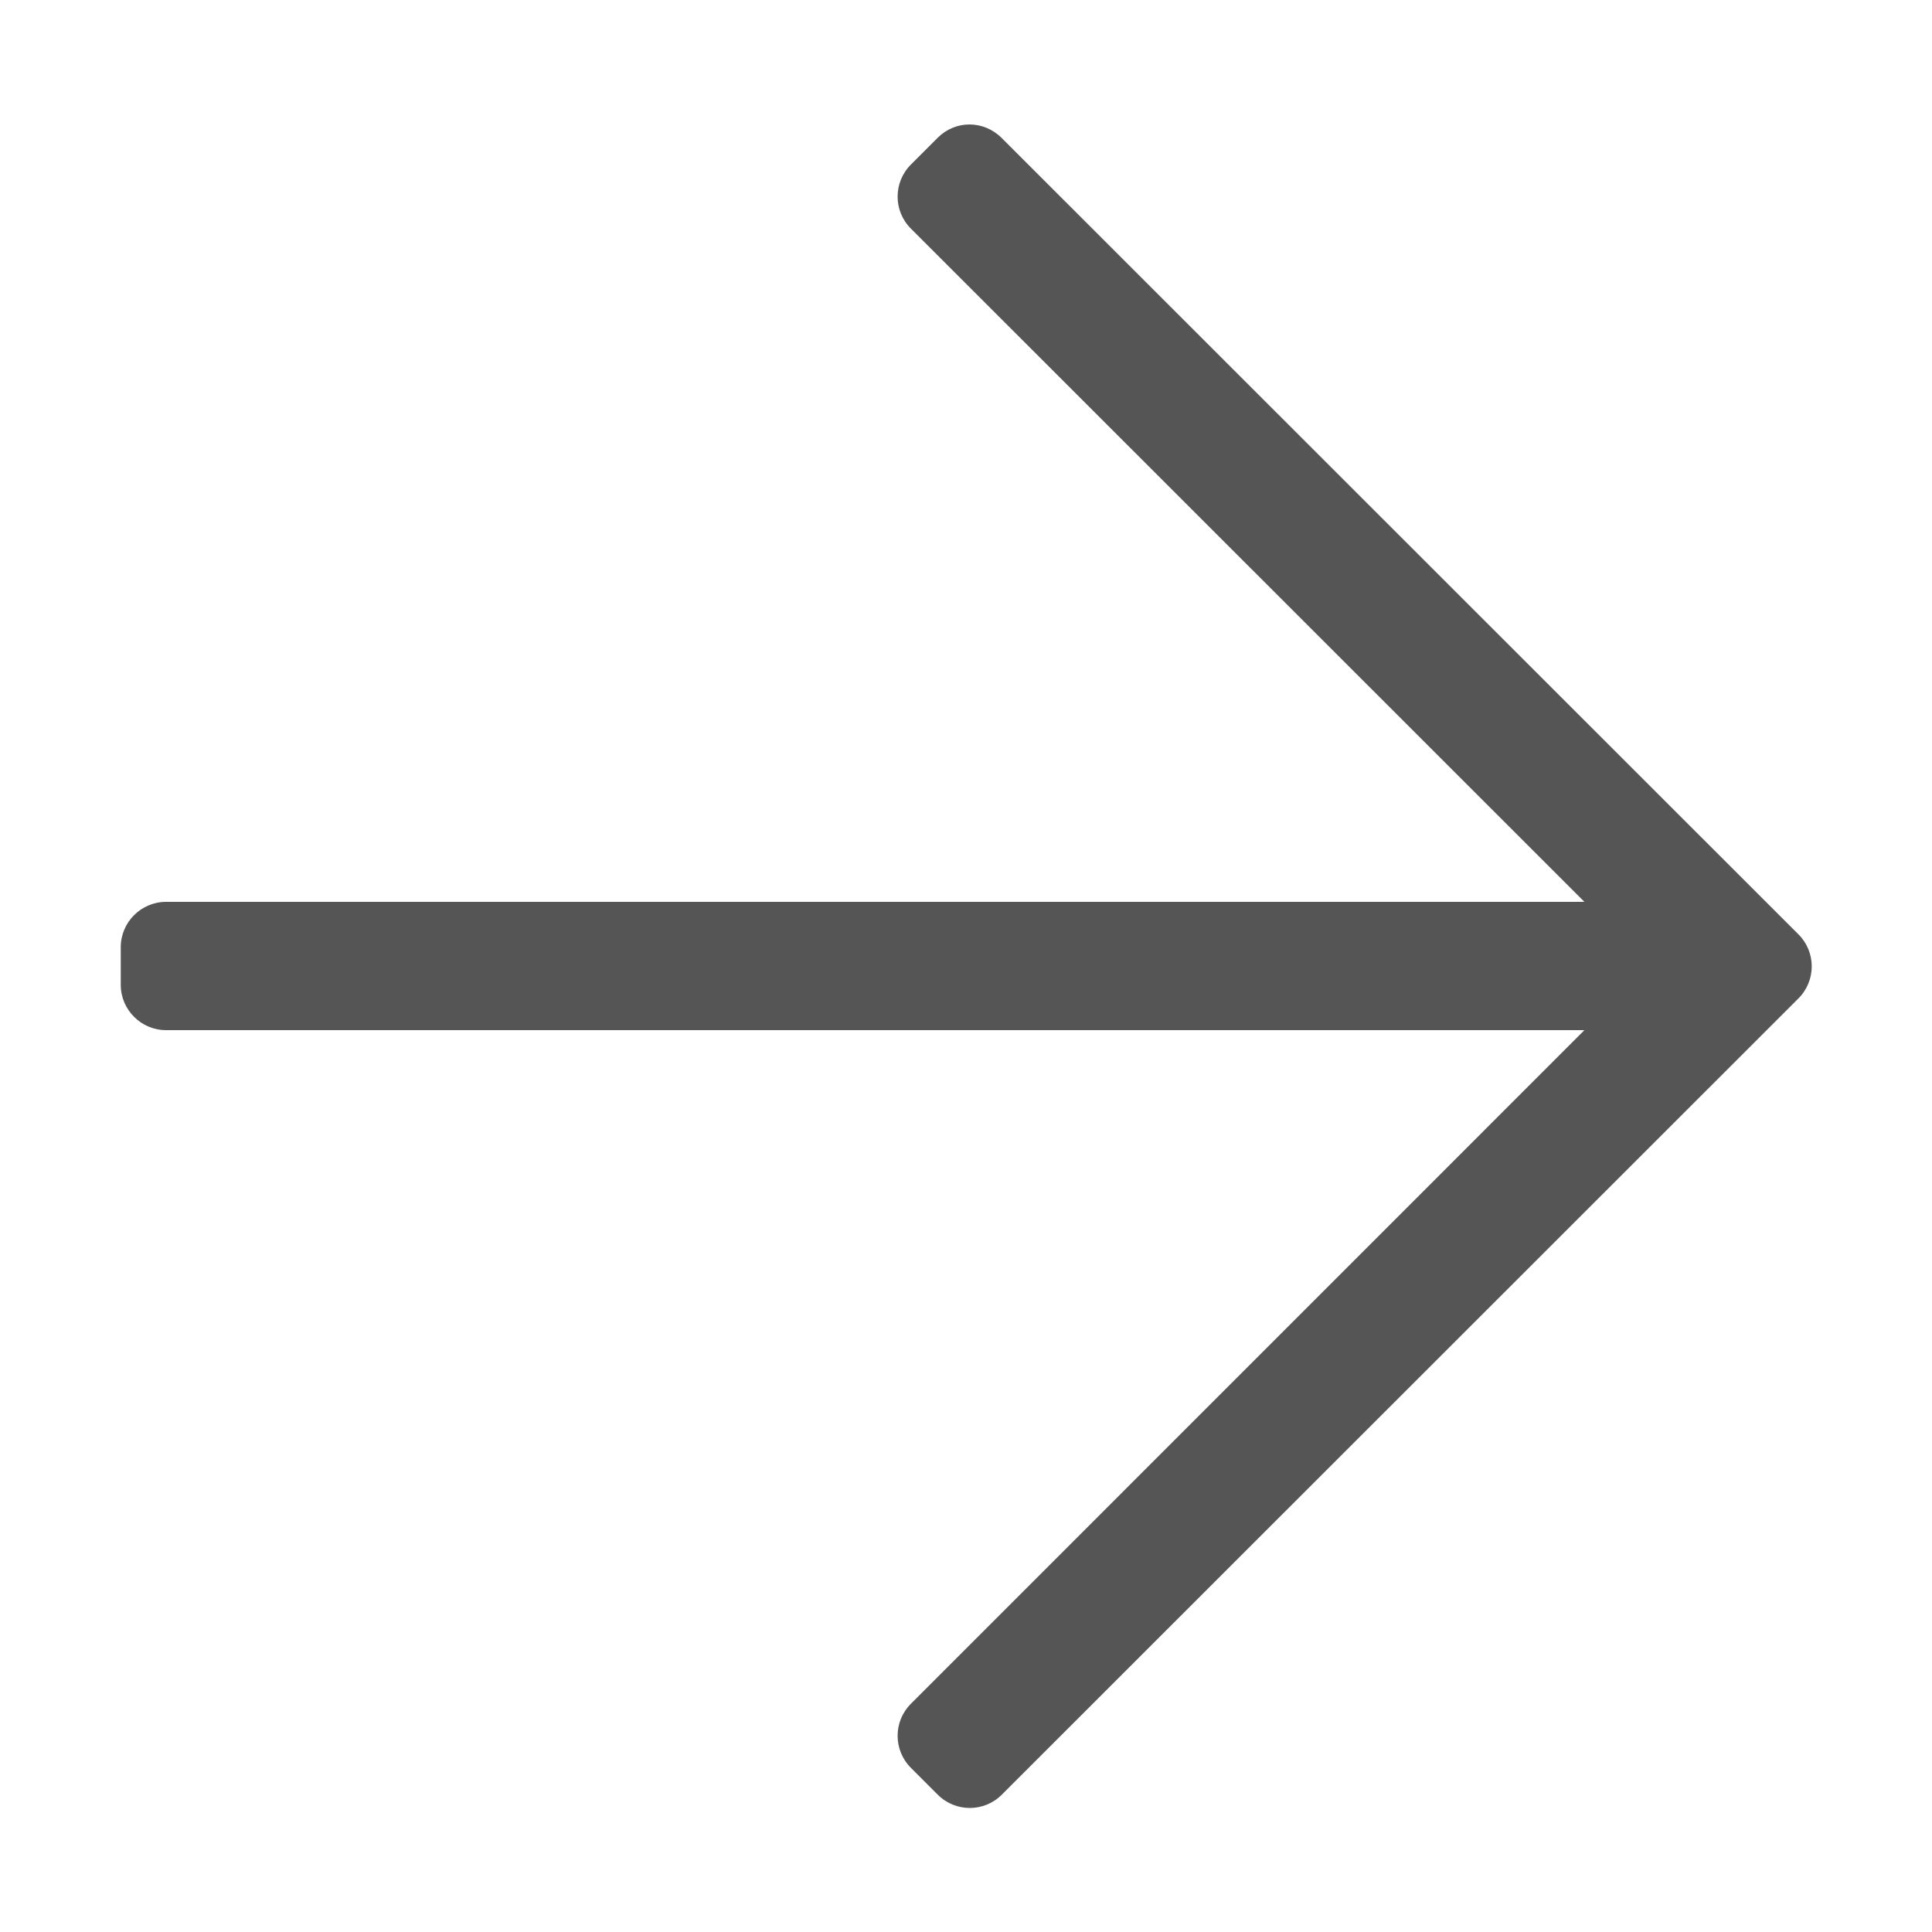 <svg width="20" height="20" viewBox="0 0 20 20" fill="none" xmlns="http://www.w3.org/2000/svg">
<path fill-rule="evenodd" clip-rule="evenodd" d="M9.707 1.426L9.43 1.703C9.246 1.887 9.246 2.184 9.43 2.367L16.402 9.336L1.719 9.336C1.461 9.336 1.25 9.547 1.25 9.805V10.195C1.25 10.453 1.461 10.664 1.719 10.664L16.402 10.664L9.43 17.637C9.246 17.82 9.246 18.117 9.43 18.301L9.707 18.578C9.891 18.762 10.188 18.762 10.371 18.578L18.617 10.336C18.801 10.152 18.801 9.855 18.617 9.672L10.371 1.43C10.184 1.242 9.891 1.242 9.707 1.426Z" fill="#555555"/>
</svg>

